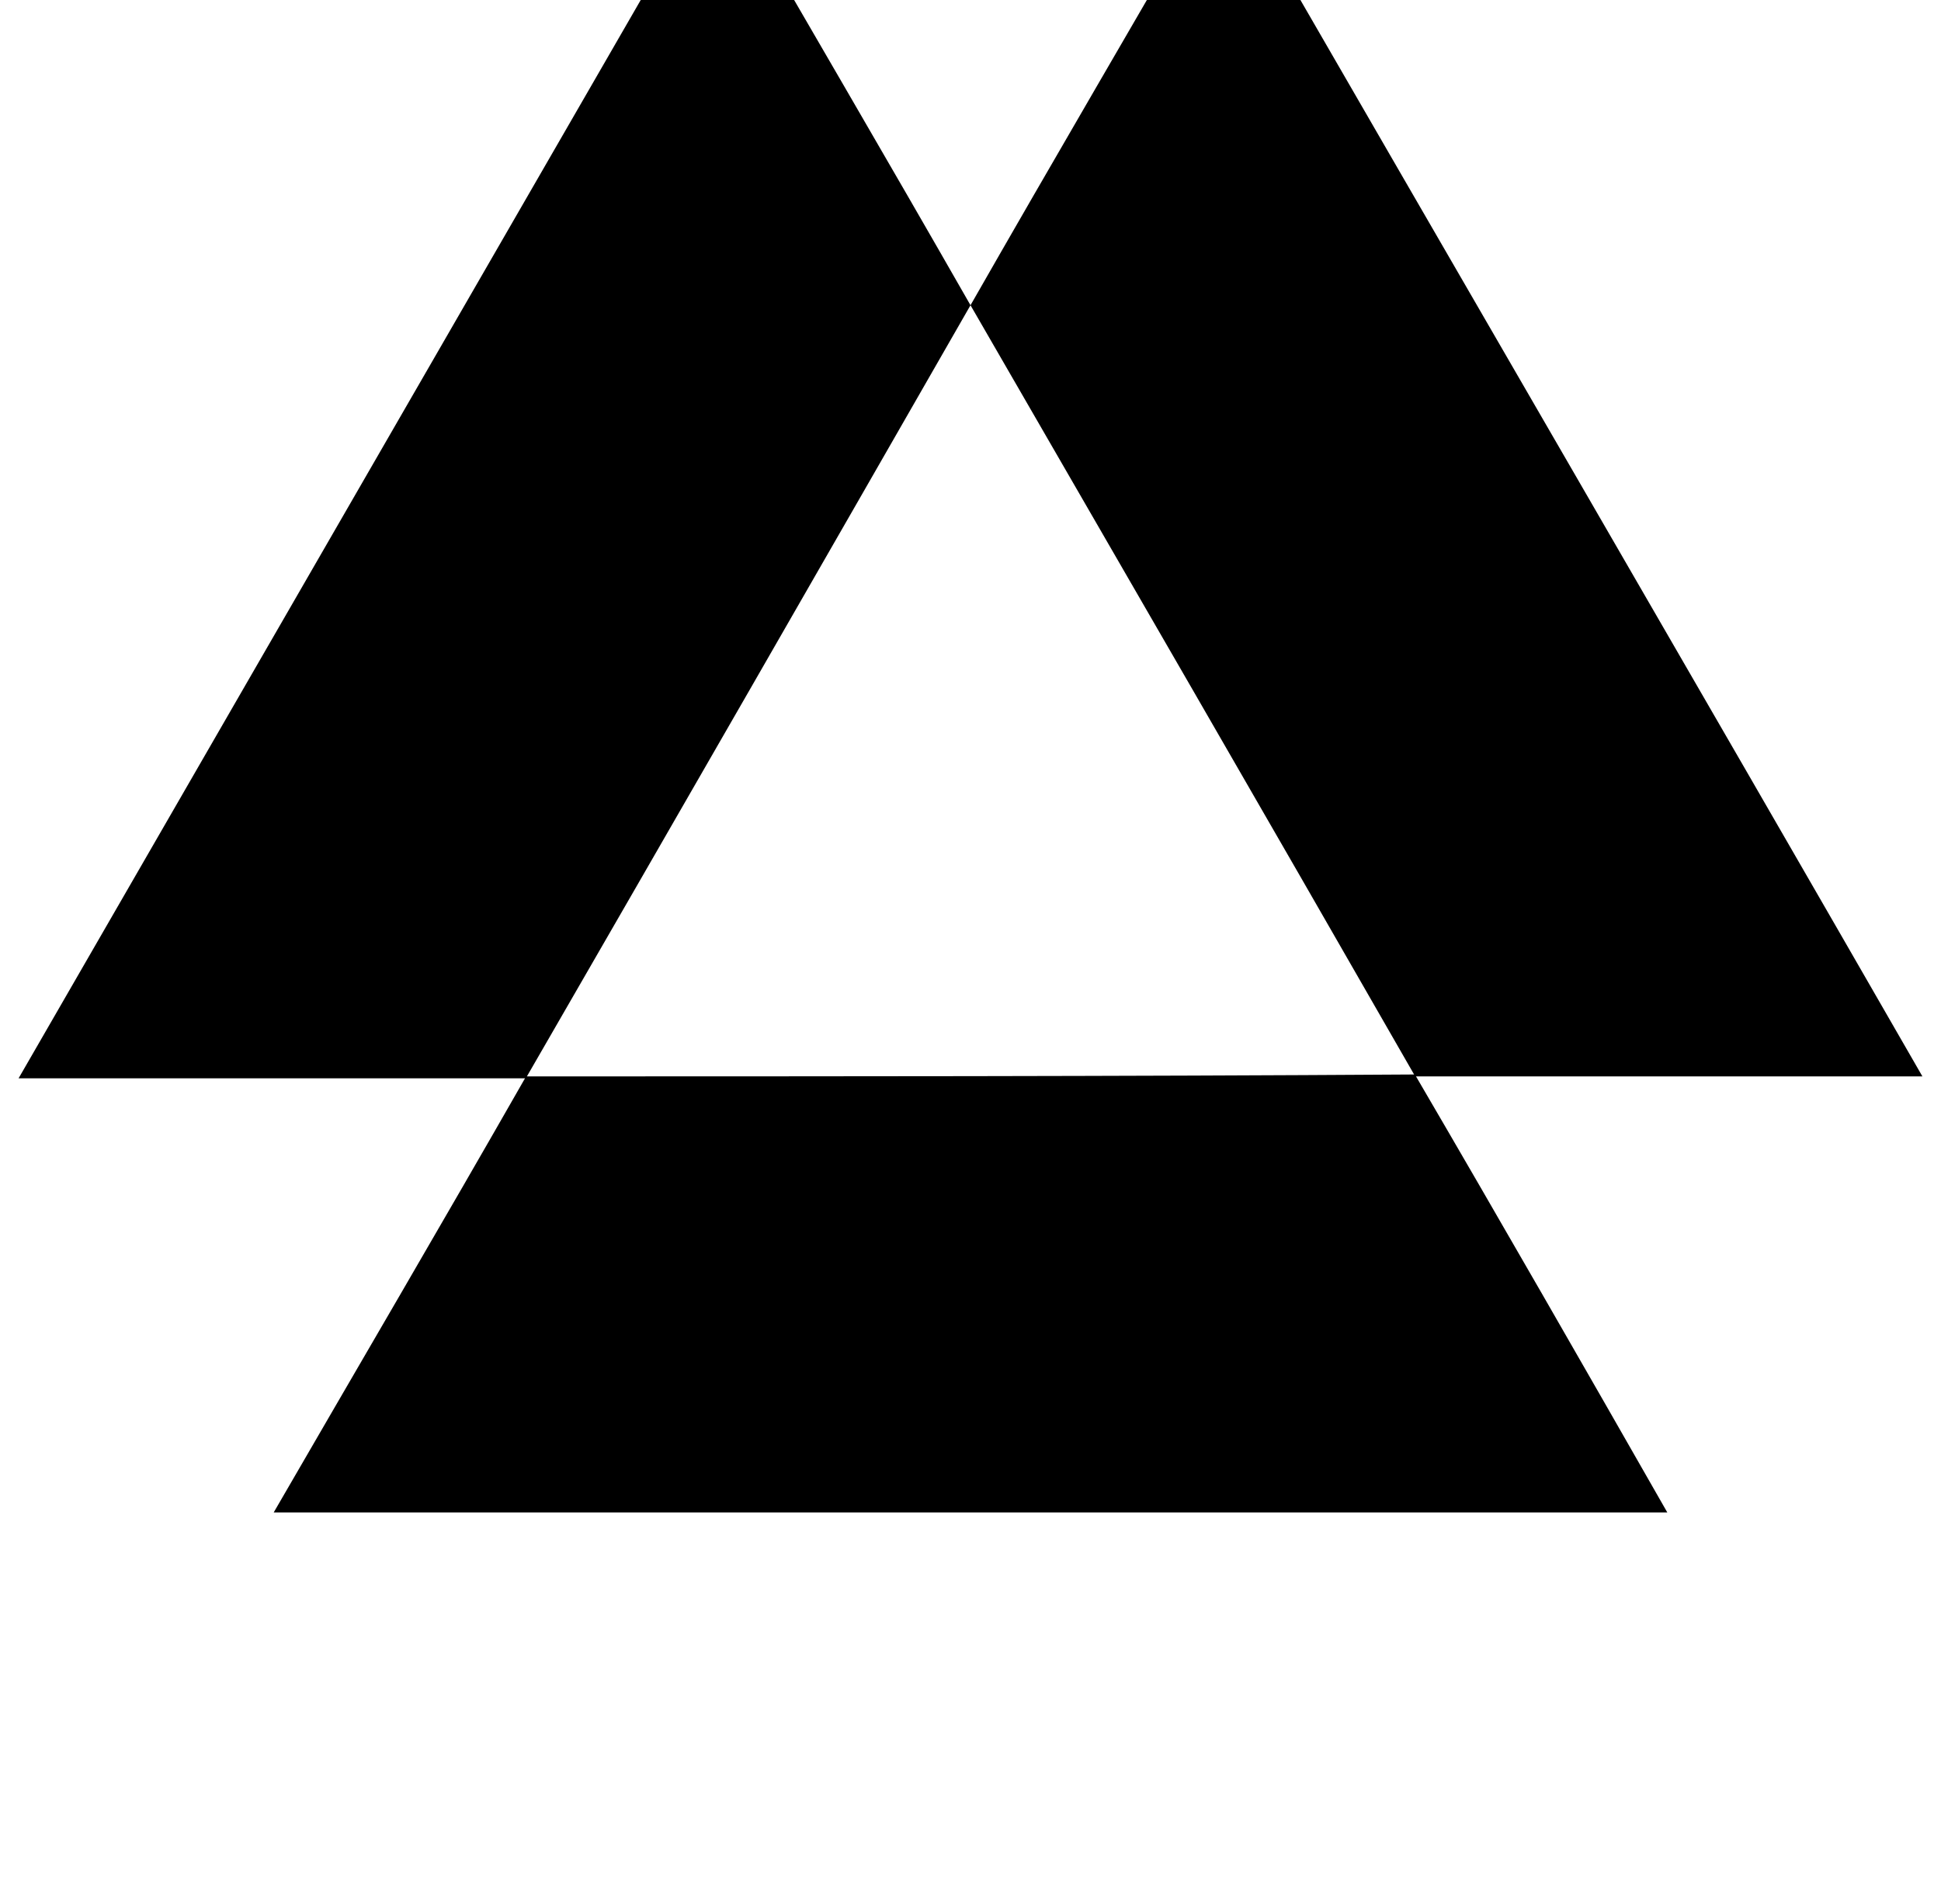 <?xml version="1.0" standalone="no"?>
<!DOCTYPE svg PUBLIC "-//W3C//DTD SVG 1.1//EN" "http://www.w3.org/Graphics/SVG/1.1/DTD/svg11.dtd" >
<svg xmlns="http://www.w3.org/2000/svg" xmlns:xlink="http://www.w3.org/1999/xlink" version="1.1" viewBox="-10 0 1044 1024">
   <path fill="currentColor"
d="M1024 578.872c-124.928 -217.088 -249.856 -432.128 -375.808 -650.24c-46.08 79.872 -91.137 156.672 -136.192 235.521c-45.056 -78.849 -90.112 -155.648 -136.192 -235.521c-125.951 218.112 -249.855 433.152 -375.808 651.265h272.384
c-45.056 78.848 -90.111 155.647 -135.168 233.472h749.568c-45.057 -78.849 -89.088 -155.648 -135.168 -234.496h272.384zM273.408 578.872c79.872 -138.24 158.72 -275.456 238.592 -414.72c79.872 138.239 158.72 274.432 238.592 413.695
c-159.744 1.024 -317.439 1.024 -477.184 1.024z" />
</svg>
